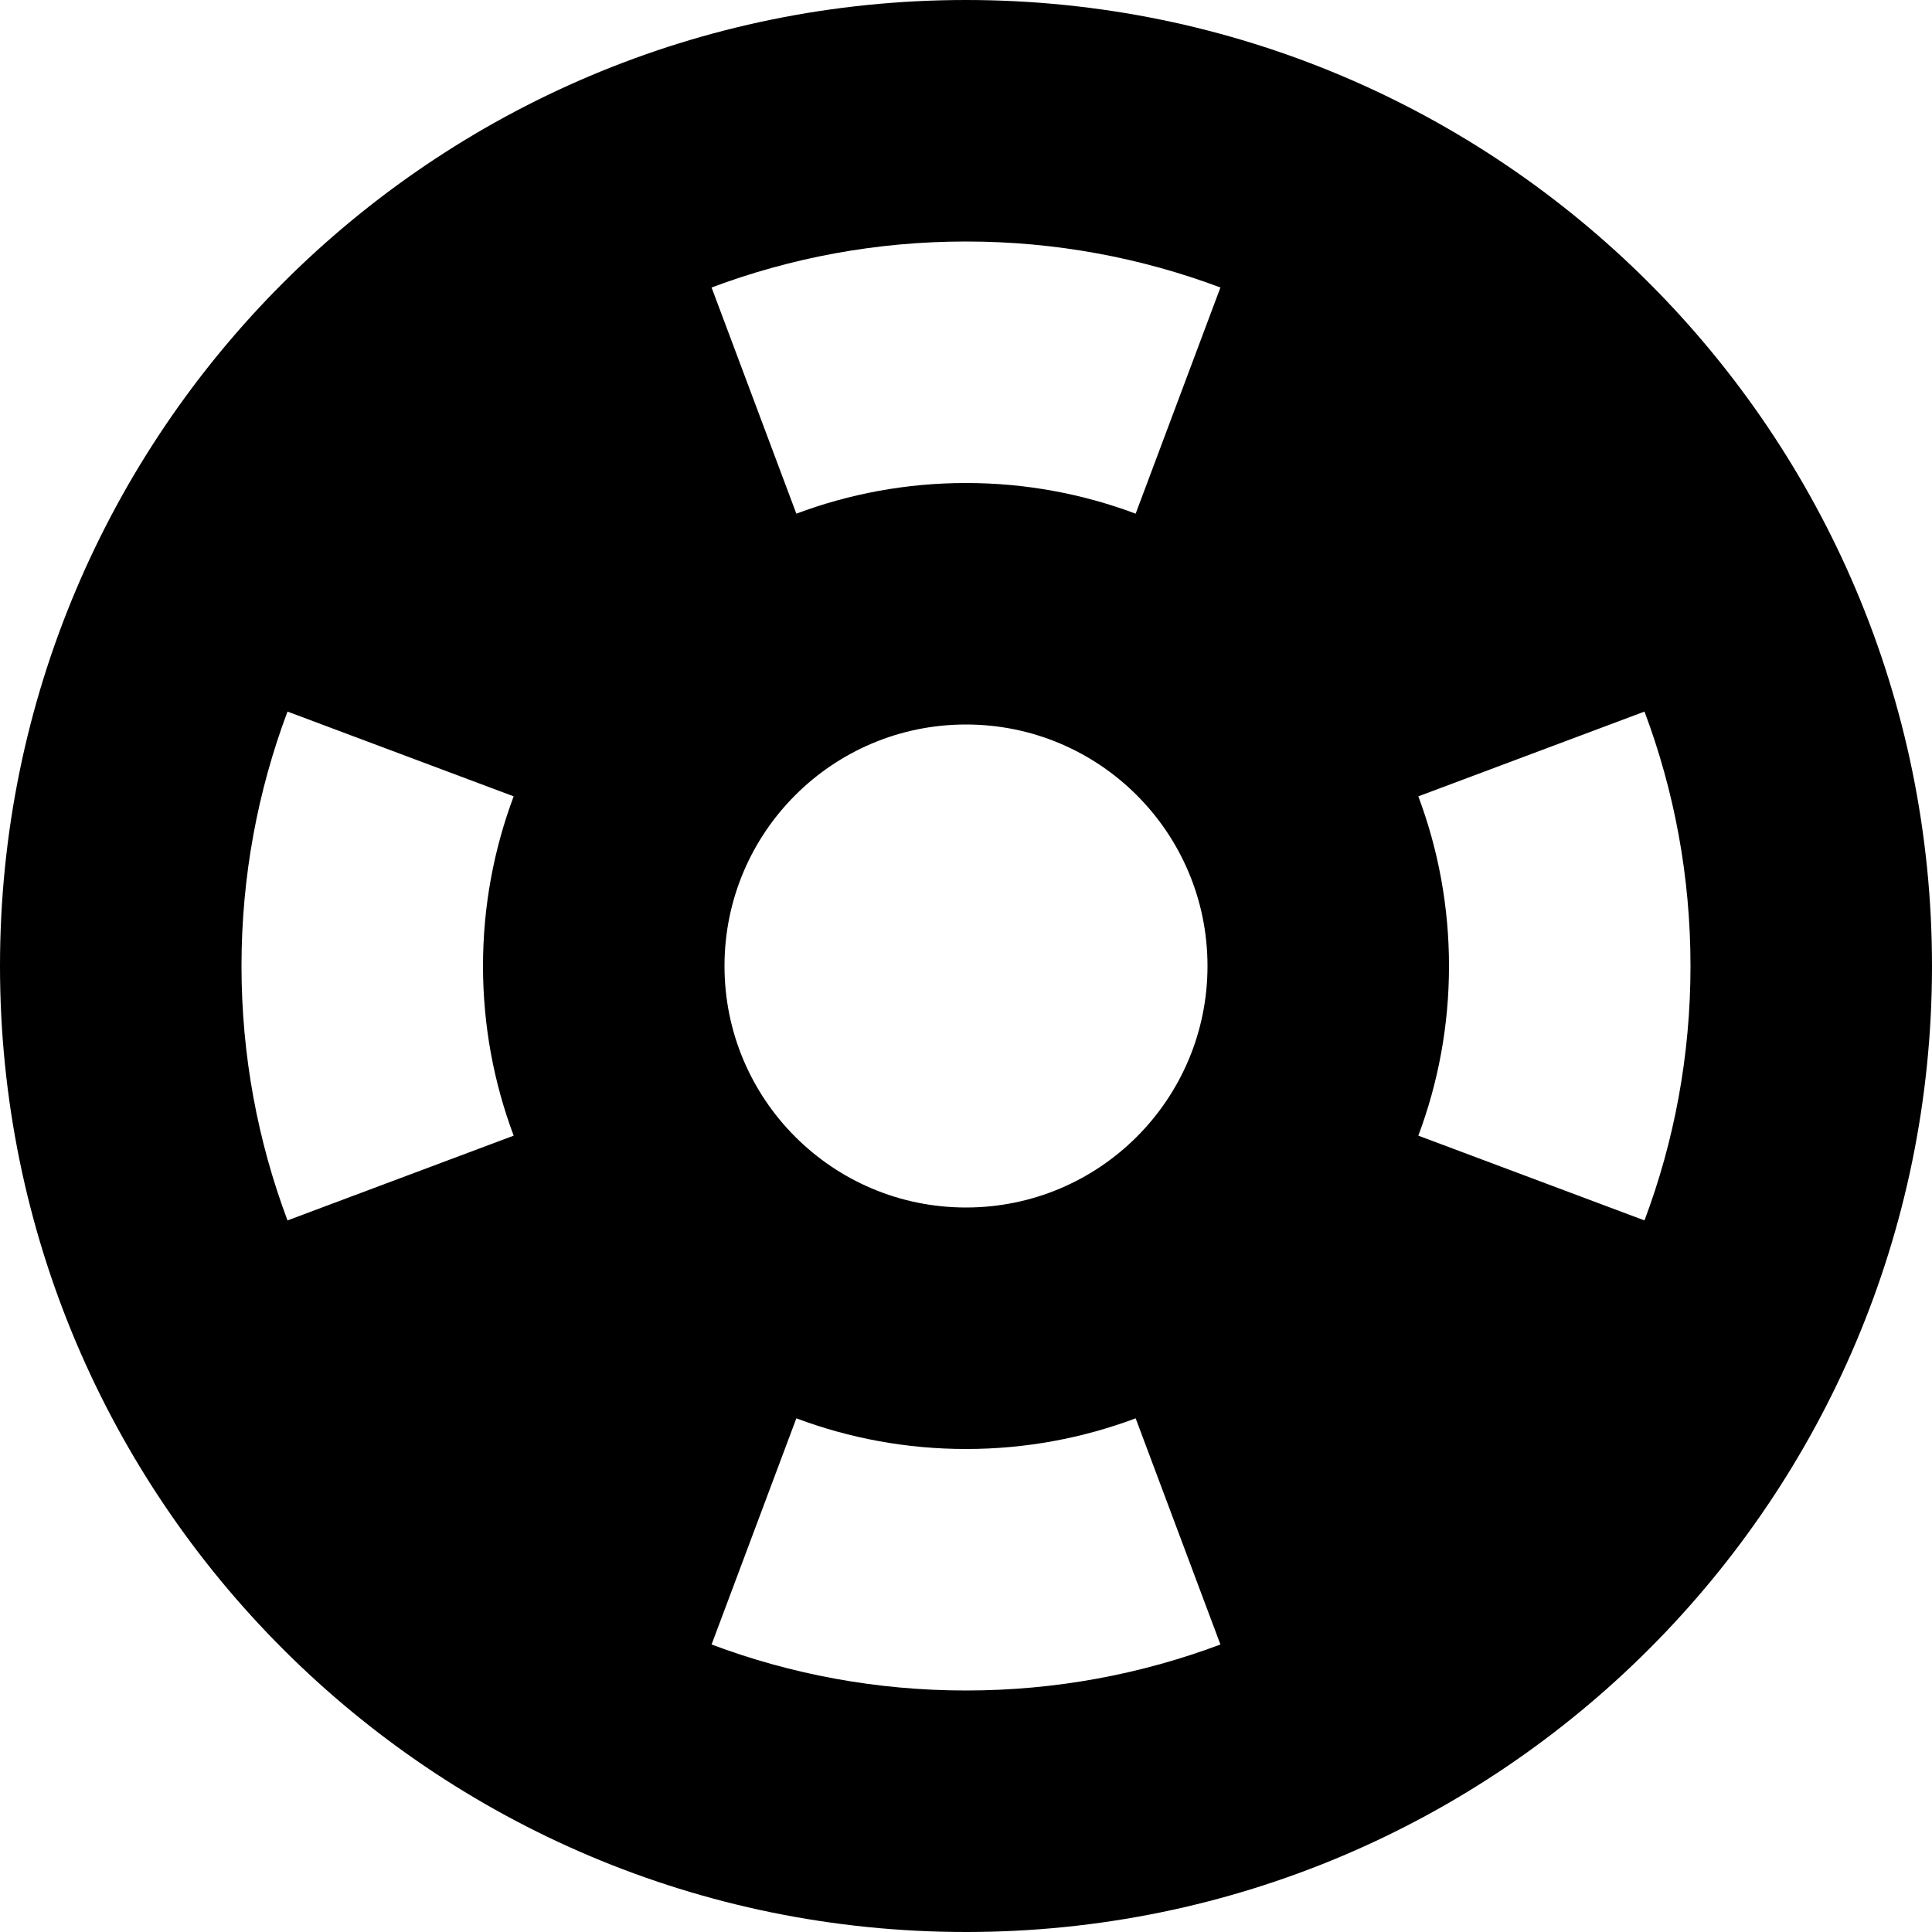<svg xmlns="http://www.w3.org/2000/svg" xmlns:xlink="http://www.w3.org/1999/xlink" width="16" height="16" version="1.1" viewBox="0 0 16 16"><title>16</title><desc>Created with Sketch.</desc><g id="16" fill="none" fill-rule="evenodd" stroke="none" stroke-width="1"><path id="Combined-Shape" fill="#000" fill-rule="nonzero" d="M9.405,11.746 C8.968,11.91 8.494,12 8,12 C7.506,12 7.032,11.91 6.595,11.746 L5.893,13.619 C6.548,13.865 7.258,14 8,14 C8.742,14 9.452,13.865 10.107,13.619 L9.405,11.746 Z M11.746,9.405 L13.619,10.107 C13.865,9.452 14,8.742 14,8 C14,7.258 13.865,6.548 13.619,5.893 L11.746,6.595 C11.91,7.032 12,7.506 12,8 C12,8.494 11.91,8.968 11.746,9.405 Z M9.405,4.254 L10.107,2.381 C9.452,2.135 8.742,2 8,2 C7.258,2 6.548,2.135 5.893,2.381 L6.595,4.254 C7.032,4.09 7.506,4 8,4 C8.494,4 8.968,4.09 9.405,4.254 Z M4.254,6.595 L2.381,5.893 C2.135,6.548 2,7.258 2,8 C2,8.742 2.135,9.452 2.381,10.107 L4.254,9.405 C4.09,8.968 4,8.494 4,8 C4,7.506 4.09,7.032 4.254,6.595 Z M8,16 C3.582,16 0,12.418 0,8 C0,3.582 3.582,0 8,0 C12.418,0 16,3.582 16,8 C16,12.418 12.418,16 8,16 Z M8,10 C9.105,10 10,9.105 10,8 C10,6.895 9.105,6 8,6 C6.895,6 6,6.895 6,8 C6,9.105 6.895,10 8,10 Z"/></g></svg>